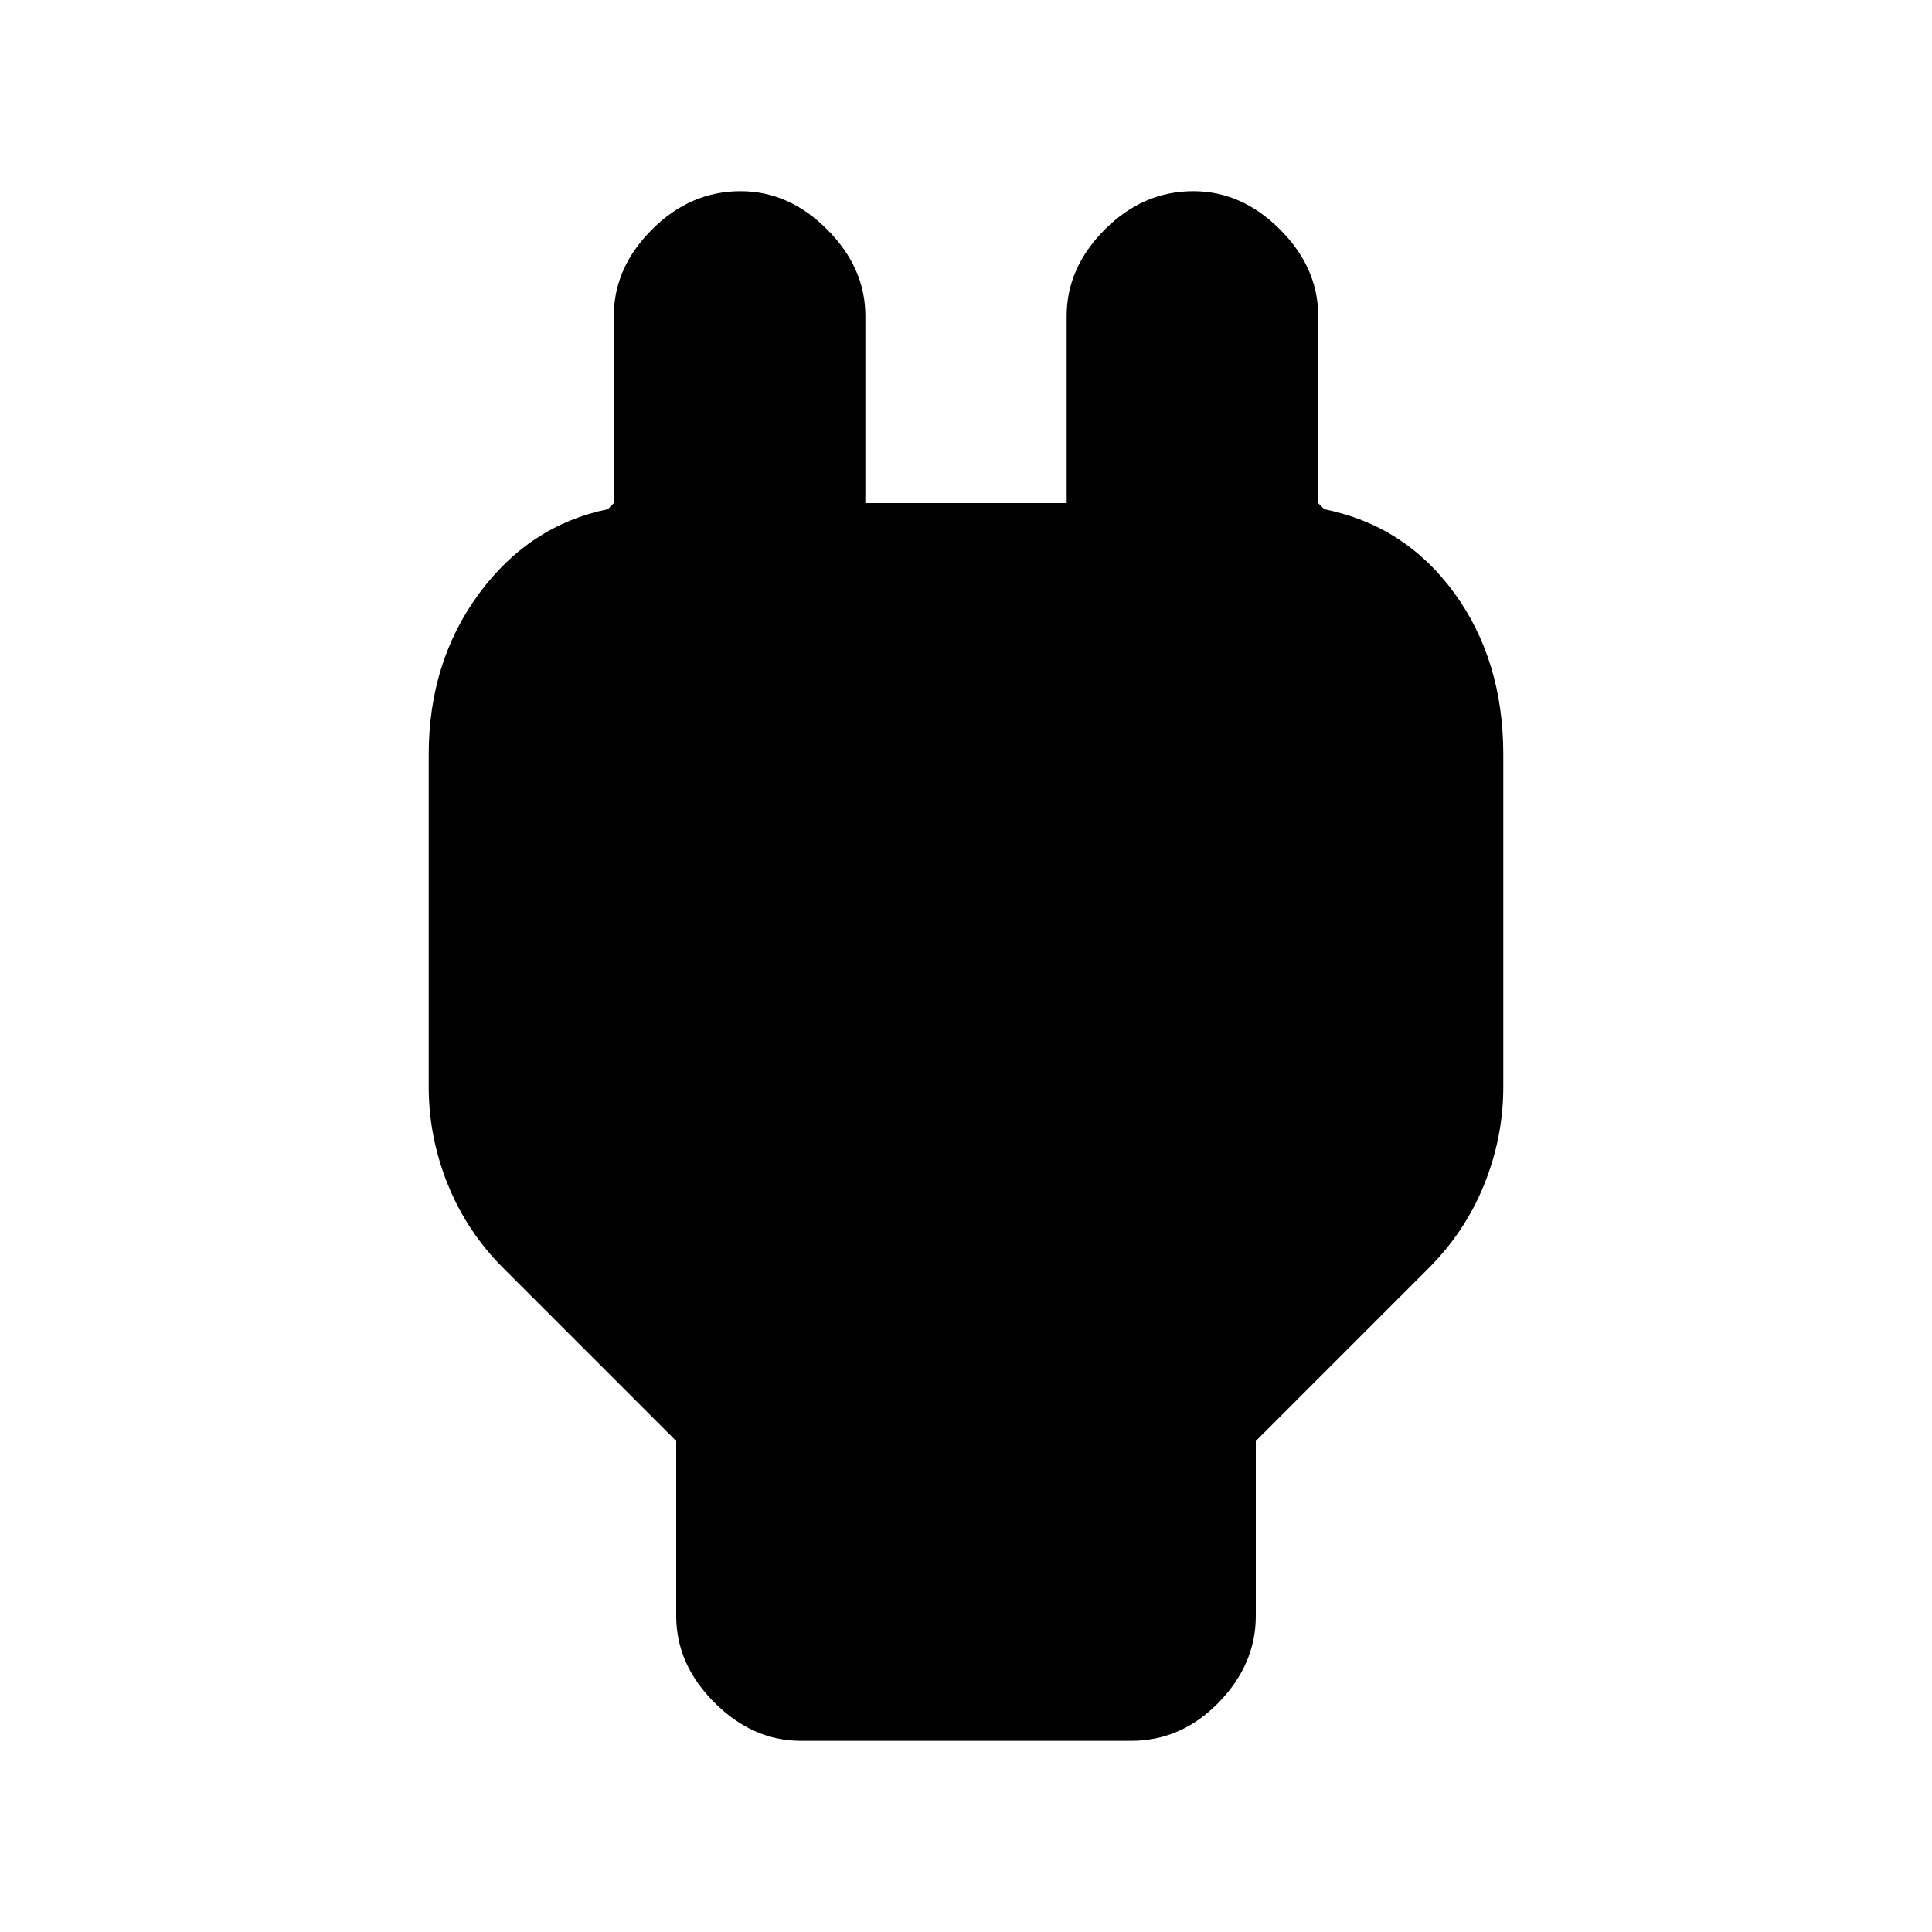 <svg xmlns="http://www.w3.org/2000/svg" height="20" width="20"><path d="M7 14.917 5.208 13.125Q4.833 12.75 4.635 12.26Q4.438 11.771 4.438 11.25V7.812Q4.438 6.854 4.958 6.146Q5.479 5.438 6.292 5.271L6.354 5.208V3.271Q6.354 2.771 6.75 2.375Q7.146 1.979 7.667 1.979Q8.167 1.979 8.562 2.375Q8.958 2.771 8.958 3.271V5.208H11.042V3.271Q11.042 2.771 11.438 2.375Q11.833 1.979 12.354 1.979Q12.854 1.979 13.25 2.375Q13.646 2.771 13.646 3.271V5.208L13.708 5.271Q14.542 5.438 15.052 6.135Q15.562 6.833 15.562 7.812V11.25Q15.562 11.771 15.365 12.26Q15.167 12.75 14.792 13.125L13 14.917V16.729Q13 17.229 12.615 17.625Q12.229 18.021 11.708 18.021H8.292Q7.792 18.021 7.396 17.625Q7 17.229 7 16.729Z"/></svg>